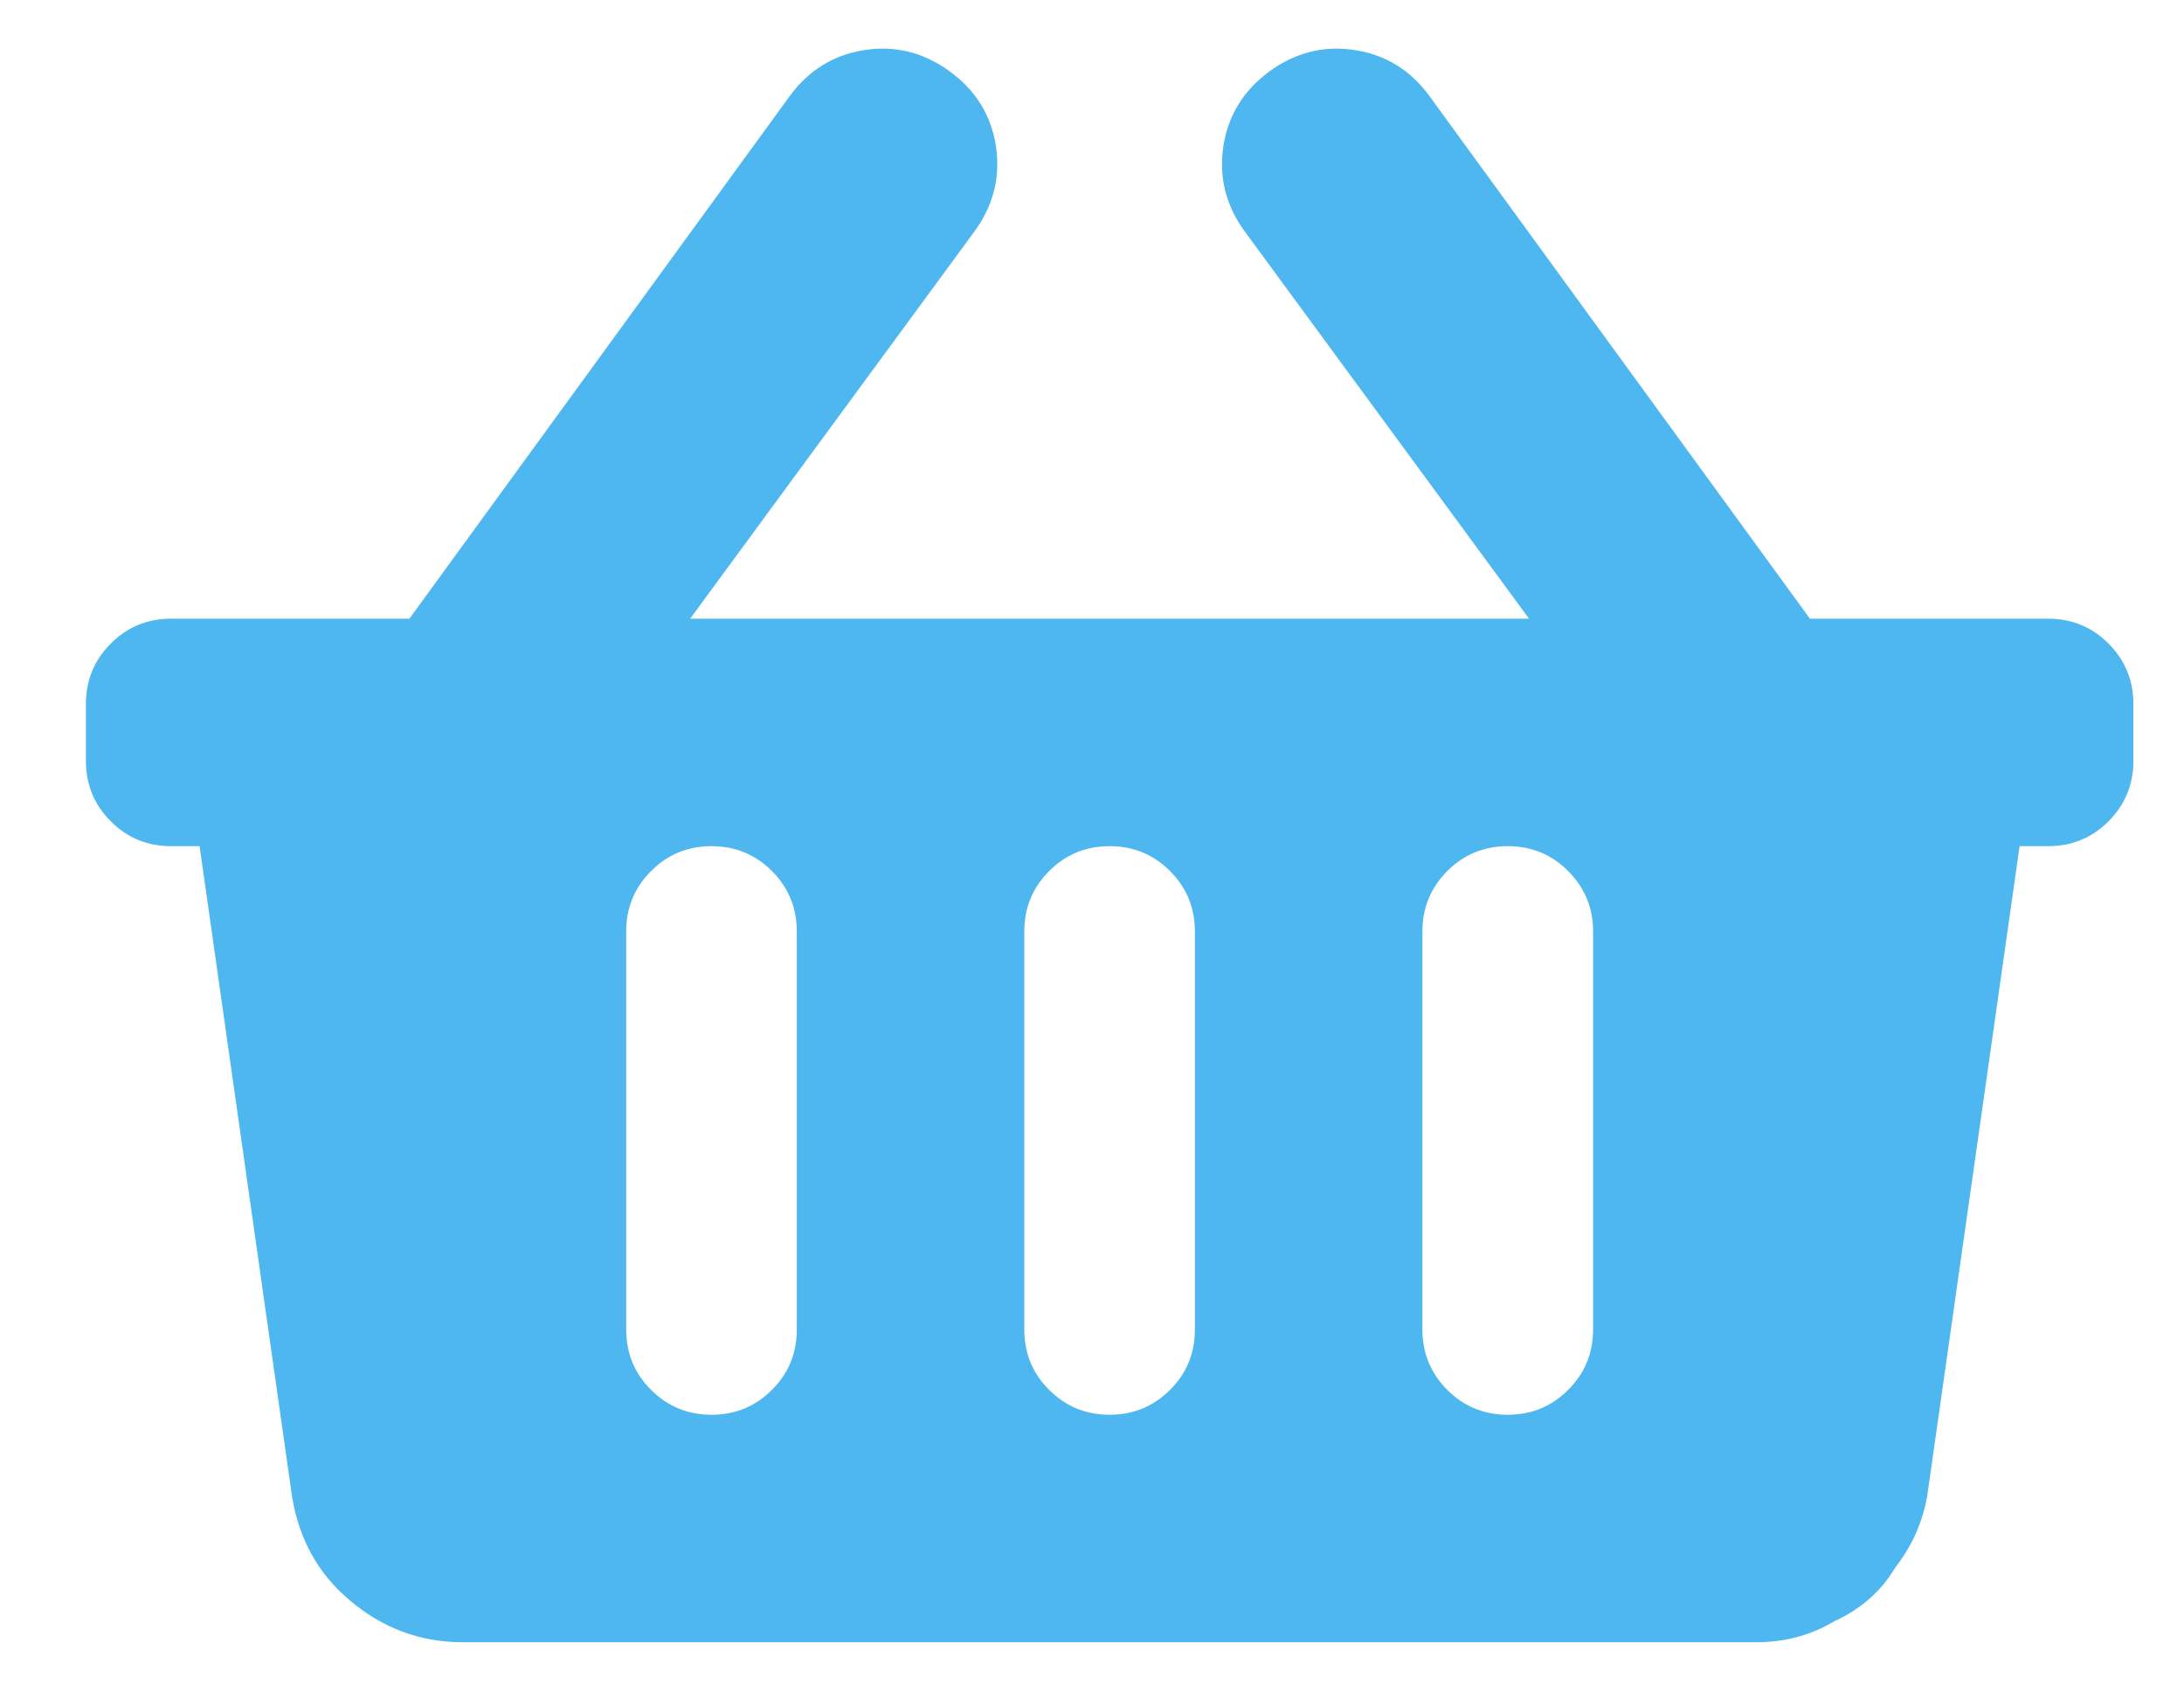 <svg width="18" height="14" viewBox="0 0 18 14" fill="none" xmlns="http://www.w3.org/2000/svg">
<path d="M17.583 5.803V6.272C17.583 6.467 17.514 6.633 17.378 6.77C17.241 6.907 17.075 6.975 16.88 6.975H16.645L15.883 12.336C15.844 12.551 15.757 12.746 15.62 12.922C15.503 13.118 15.336 13.264 15.122 13.362C14.926 13.479 14.711 13.537 14.477 13.537H3.813C3.462 13.537 3.149 13.42 2.876 13.186C2.622 12.971 2.465 12.688 2.407 12.336L1.645 6.975H1.411C1.215 6.975 1.049 6.907 0.913 6.77C0.776 6.633 0.708 6.467 0.708 6.272V5.803C0.708 5.608 0.776 5.442 0.913 5.305C1.049 5.168 1.215 5.1 1.411 5.1H3.374L6.508 0.793C6.665 0.579 6.87 0.452 7.124 0.413C7.378 0.373 7.612 0.432 7.827 0.588C8.042 0.745 8.169 0.95 8.208 1.204C8.247 1.457 8.188 1.692 8.032 1.907L5.688 5.1H12.602L10.258 1.907C10.102 1.692 10.044 1.457 10.083 1.204C10.122 0.95 10.249 0.745 10.463 0.588C10.678 0.432 10.913 0.373 11.167 0.413C11.421 0.452 11.626 0.579 11.782 0.793L14.917 5.1H16.88C17.075 5.1 17.241 5.168 17.378 5.305C17.514 5.442 17.583 5.608 17.583 5.803ZM9.848 10.959V7.678C9.848 7.483 9.78 7.317 9.643 7.18C9.506 7.043 9.34 6.975 9.145 6.975C8.95 6.975 8.784 7.043 8.647 7.18C8.51 7.317 8.442 7.483 8.442 7.678V10.959C8.442 11.155 8.51 11.321 8.647 11.457C8.784 11.594 8.95 11.662 9.145 11.662C9.34 11.662 9.506 11.594 9.643 11.457C9.78 11.321 9.848 11.155 9.848 10.959ZM13.13 10.959V7.678C13.13 7.483 13.061 7.317 12.924 7.18C12.788 7.043 12.622 6.975 12.426 6.975C12.231 6.975 12.065 7.043 11.928 7.18C11.792 7.317 11.723 7.483 11.723 7.678V10.959C11.723 11.155 11.792 11.321 11.928 11.457C12.065 11.594 12.231 11.662 12.426 11.662C12.622 11.662 12.788 11.594 12.924 11.457C13.061 11.321 13.13 11.155 13.13 10.959ZM6.567 10.959V7.678C6.567 7.483 6.499 7.317 6.362 7.18C6.225 7.043 6.059 6.975 5.864 6.975C5.669 6.975 5.503 7.043 5.366 7.18C5.229 7.317 5.161 7.483 5.161 7.678V10.959C5.161 11.155 5.229 11.321 5.366 11.457C5.503 11.594 5.669 11.662 5.864 11.662C6.059 11.662 6.225 11.594 6.362 11.457C6.499 11.321 6.567 11.155 6.567 10.959Z" fill="#4EB7F0"/>
</svg>
